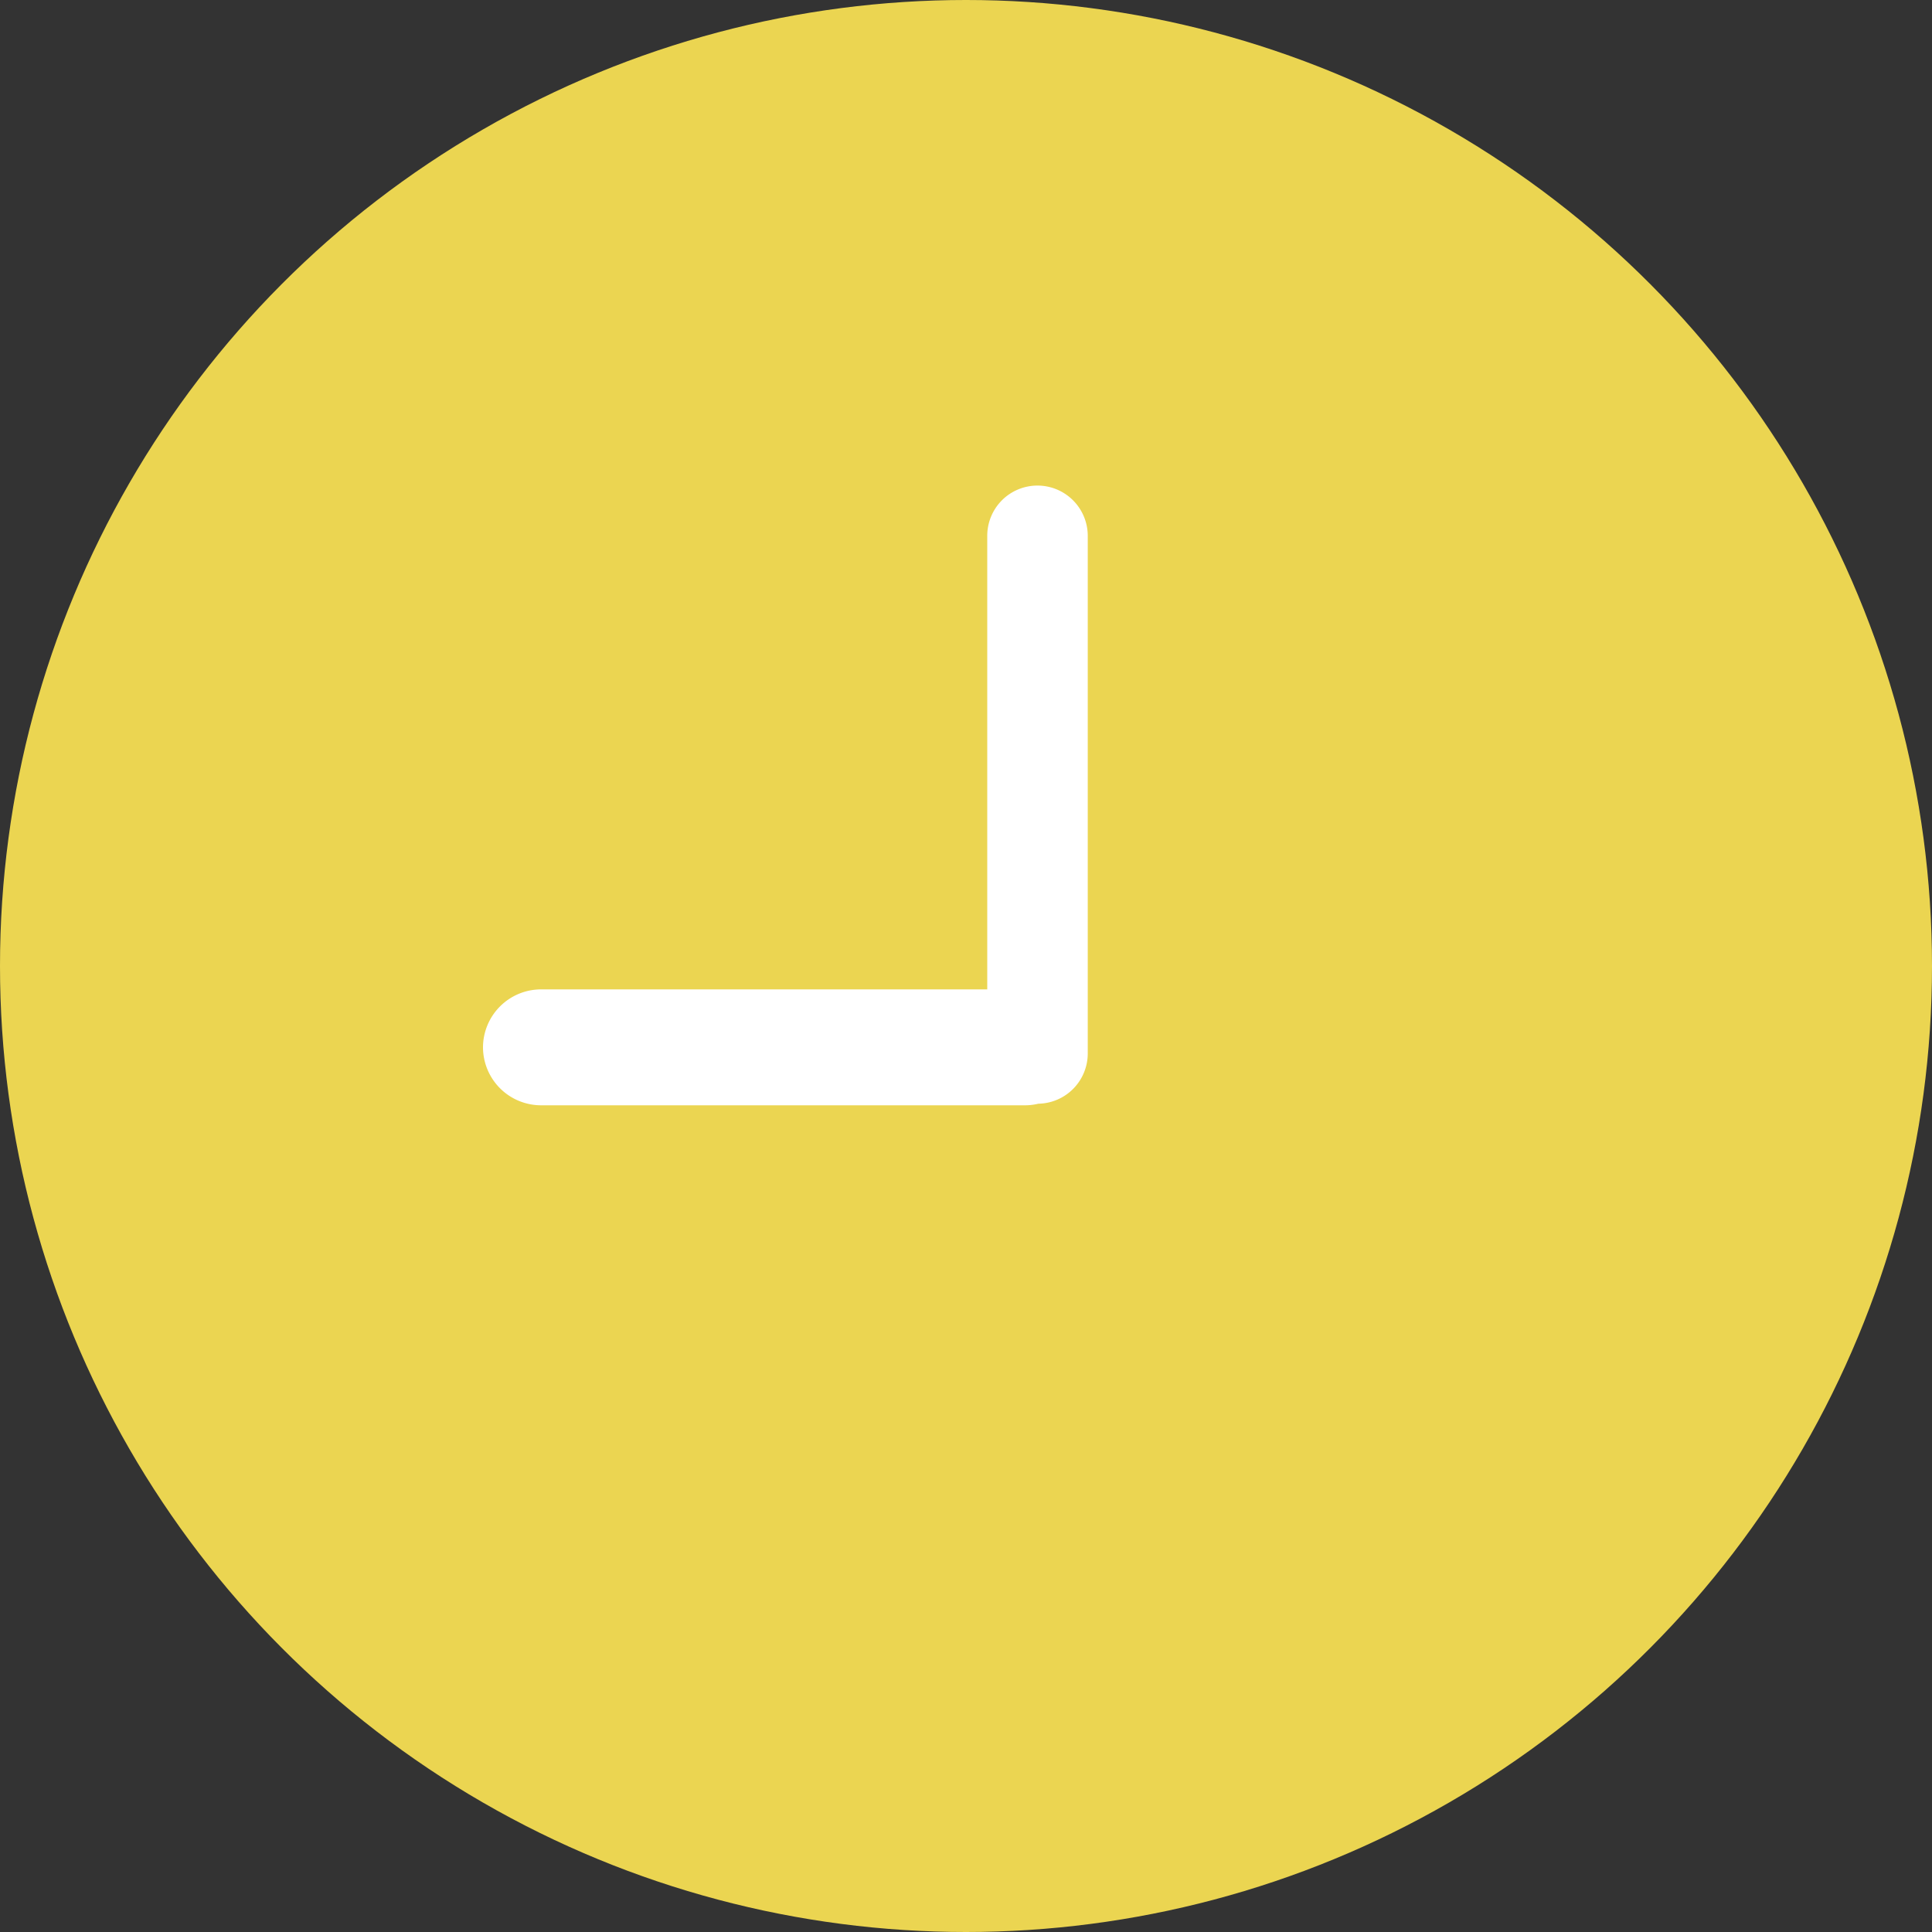 <svg xmlns="http://www.w3.org/2000/svg" fill="none" className="callout--icon" viewBox="0 0 100 100"><rect x="0" y="0" width="100" height="100" fill="#333333" stroke="none"/><circle cx="50" cy="50" r="50" fill="#ebd551" className="icon--fill"/><path fill="#fff" d="M51.862 25.892a2.603 2.603 0 0 1 4.44 1.84v26.793a2.603 2.603 0 0 1-2.557 2.603c-.226.054-.459.082-.692.082H28a3.008 3.008 0 0 1-3-3 3.009 3.009 0 0 1 3.004-3H51.1V27.733c0-.69.274-1.352.762-1.84z"/></svg>
